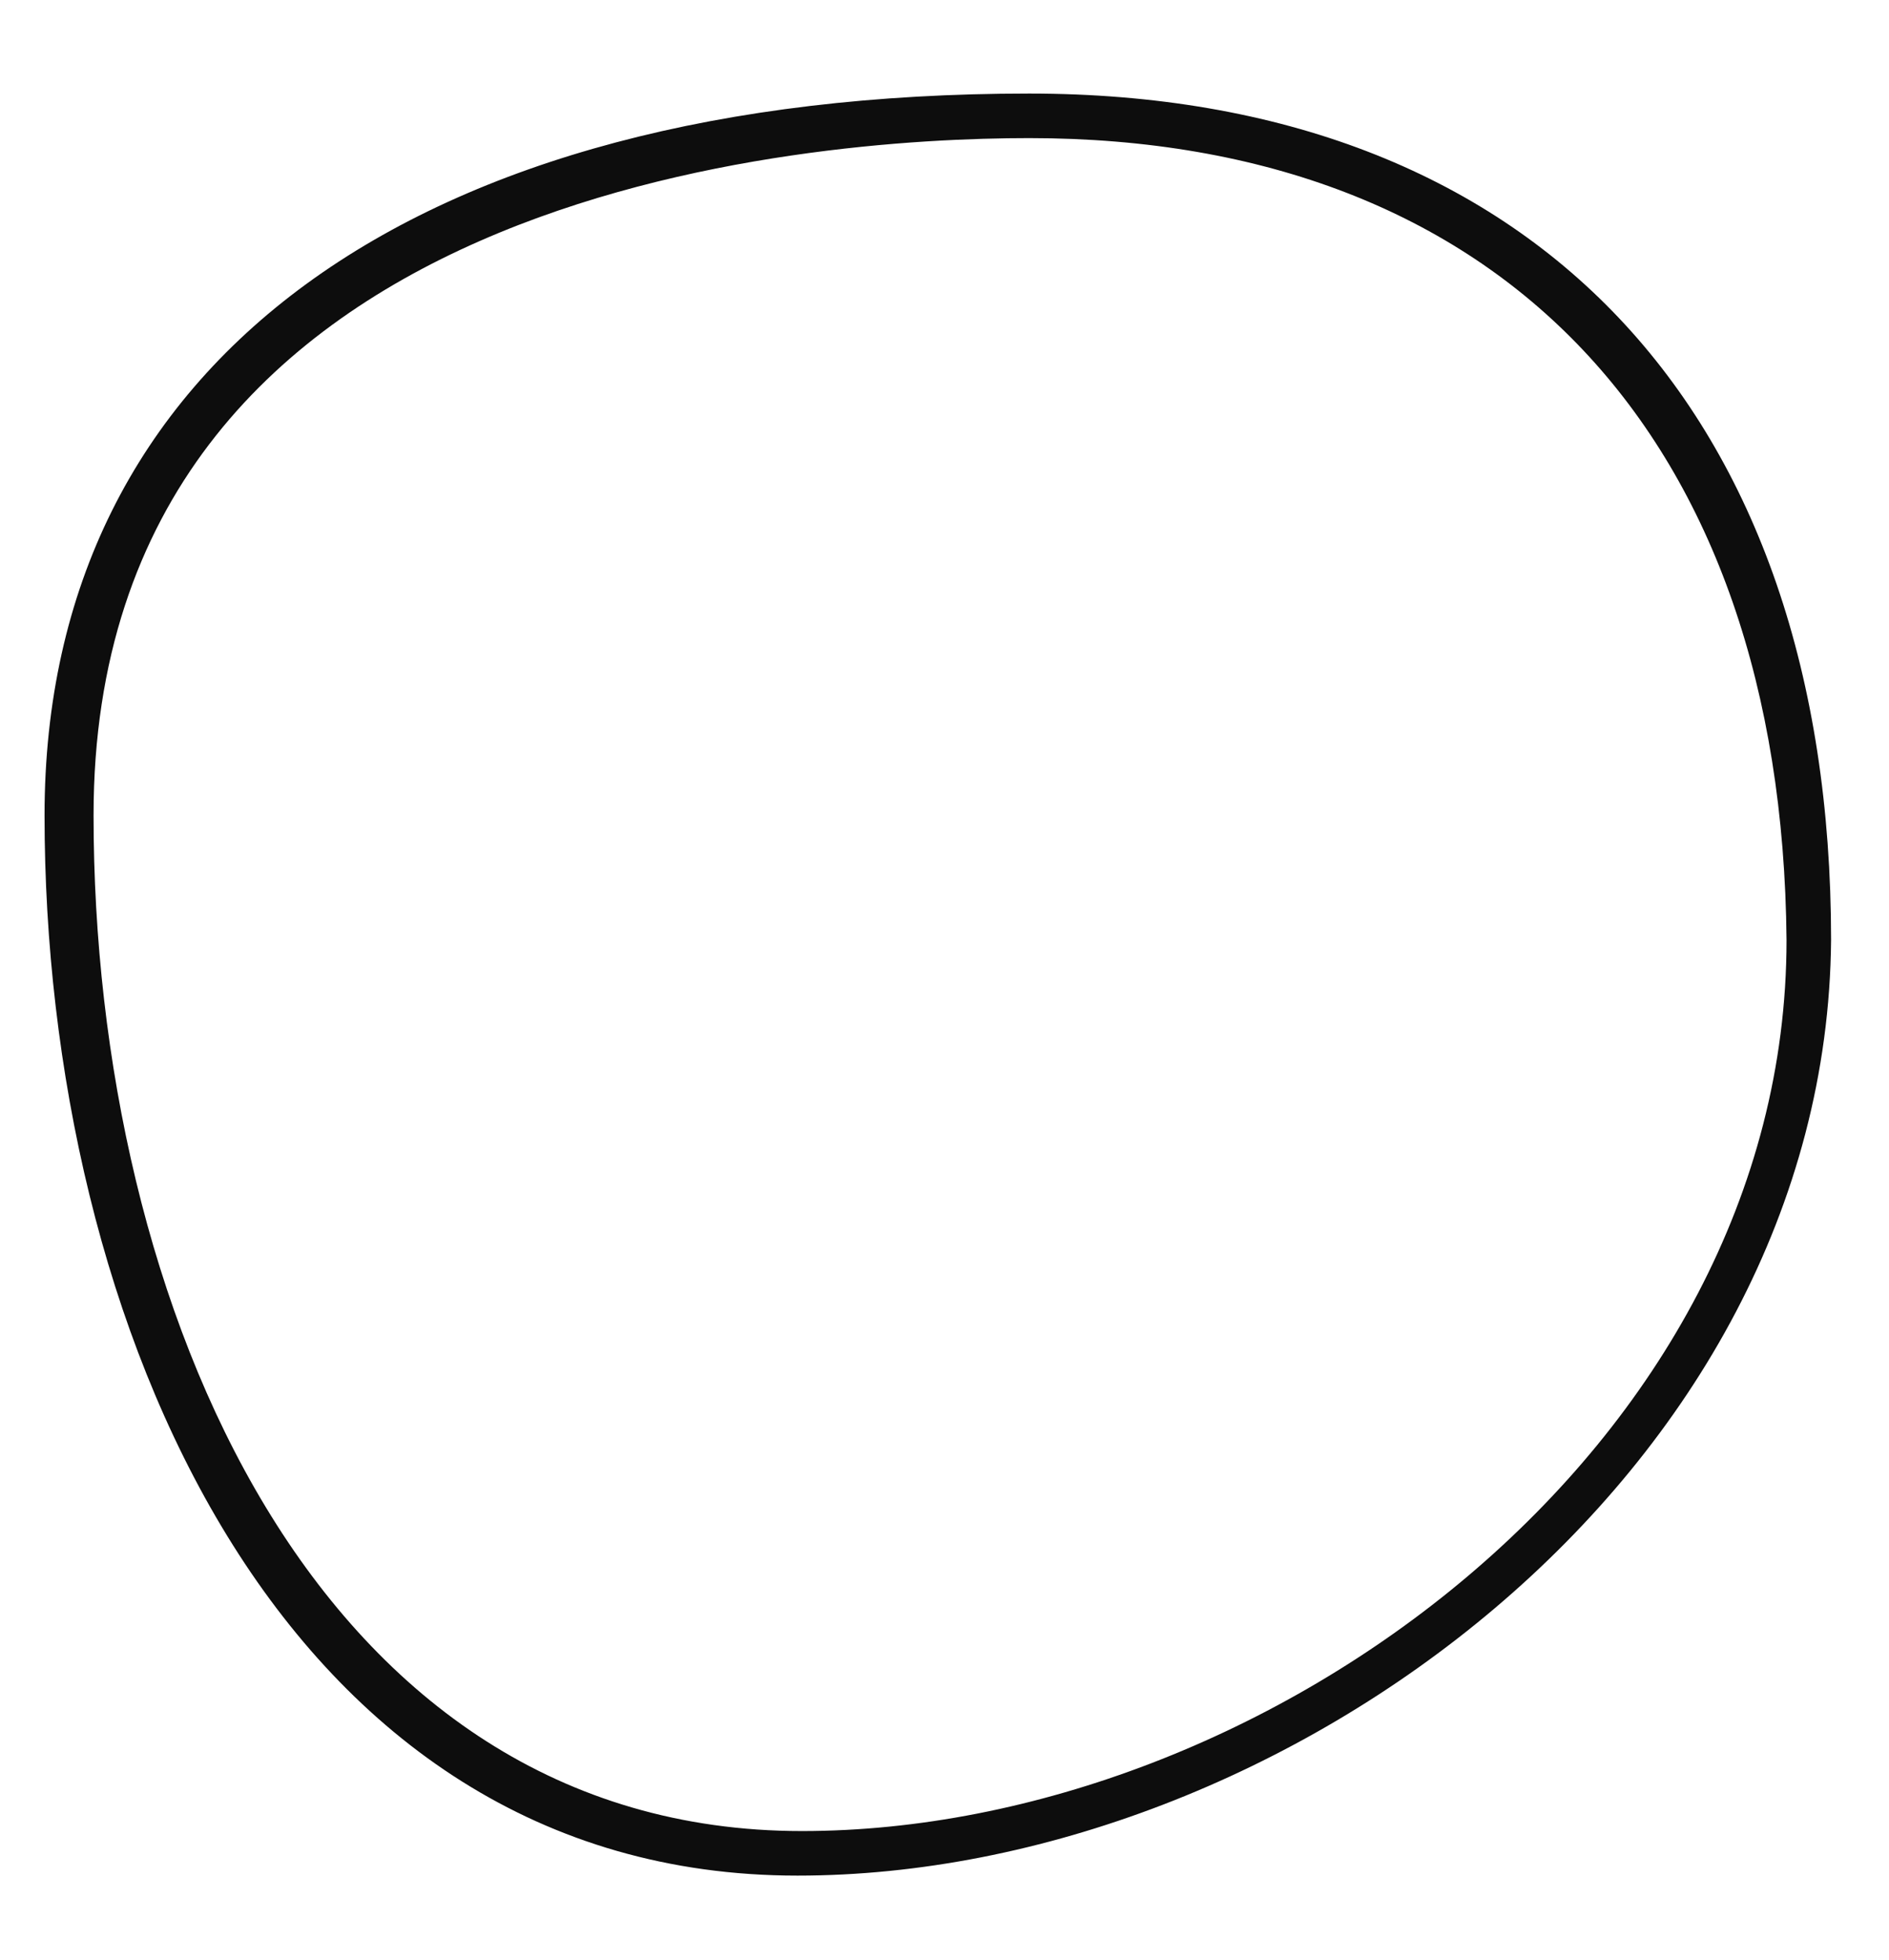 <?xml version="1.0" encoding="utf-8"?>
<!-- Generator: Adobe Illustrator 19.0.0, SVG Export Plug-In . SVG Version: 6.00 Build 0)  -->
<svg version="1.1" id="Layer_1" xmlns="http://www.w3.org/2000/svg" xmlns:xlink="http://www.w3.org/1999/xlink" x="0px" y="0px"
	 viewBox="0 0 42.4 44" style="enable-background:new 0 0 42.4 44;" xml:space="preserve">
<style type="text/css">
	.st0{fill:#0D0D0D;}
</style>
<path id="XMLID_66_" class="st0" d="M17.9,42.1C6.3,42.1,1,29.7,1,18.3C1,8.1,9.3,2.1,23.1,2.1c11.3,0,18,7.1,18,19
	C41,33.1,28.8,42.1,17.9,42.1z M23.1,3.1c-4.9,0-21,1.1-21,15.2c0,11,5,22.8,15.9,22.8c10.4,0,22.1-8.6,22.1-20
	C40,9.8,33.7,3.1,23.1,3.1z"/>
</svg>
